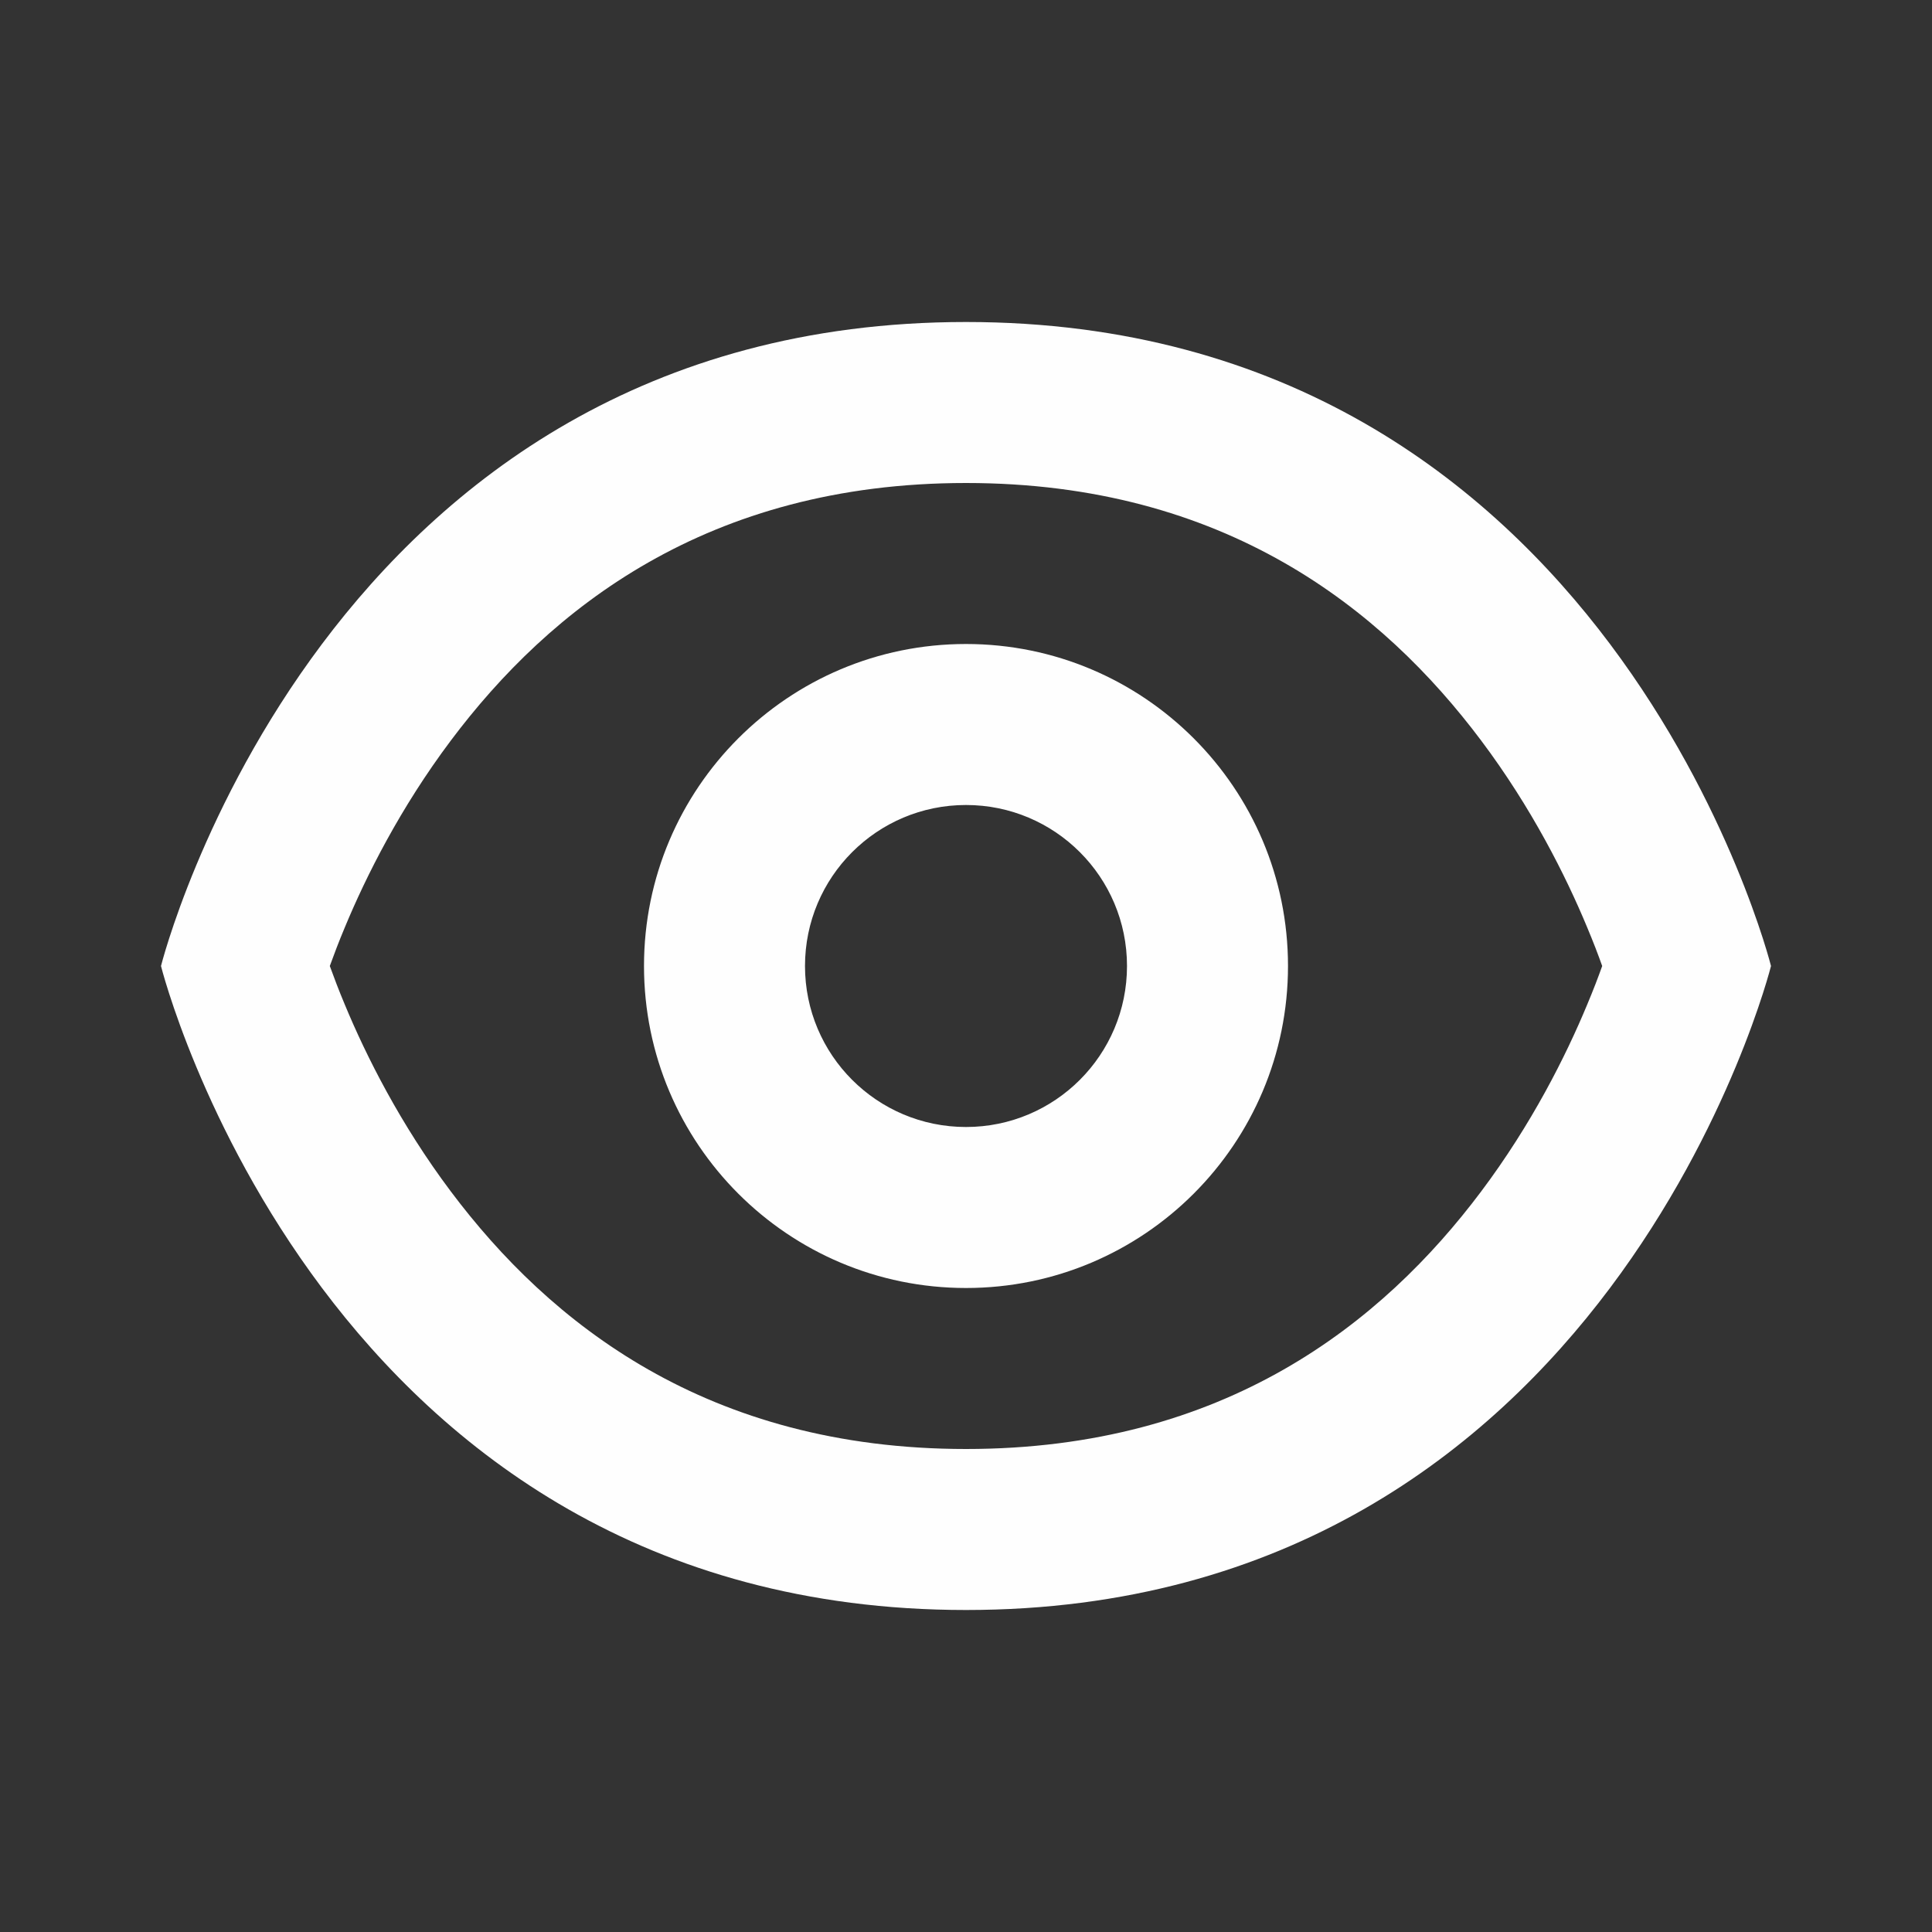 <svg width="24" height="24" viewBox="0 0 24 24" fill="none" xmlns="http://www.w3.org/2000/svg">
<rect x="0" y="0" width="24" height="24" fill="#333333" stroke="none"/>
<path fill-rule="evenodd" clip-rule="evenodd" d="M12 4C4 4 2 12 2 12C2 12 4 20 12 20C20 20 22 12 22 12C22 12 20 4 12 4ZM4.284 11.519C4.208 11.7 4.147 11.862 4.097 12C4.147 12.138 4.208 12.3 4.284 12.481C4.55 13.121 4.974 13.966 5.6 14.8C6.827 16.436 8.786 18 12 18C15.214 18 17.173 16.436 18.4 14.8C19.026 13.966 19.45 13.121 19.716 12.481C19.792 12.3 19.854 12.138 19.903 12C19.854 11.862 19.792 11.7 19.716 11.519C19.45 10.879 19.026 10.034 18.4 9.2C17.173 7.564 15.214 6 12 6C8.786 6 6.827 7.564 5.6 9.2C4.974 10.034 4.55 10.879 4.284 11.519ZM14 12C14 13.105 13.105 14 12 14C10.895 14 10 13.105 10 12C10 10.895 10.895 10 12 10C13.105 10 14 10.895 14 12ZM16 12C16 14.209 14.209 16 12 16C9.791 16 8 14.209 8 12C8 9.791 9.791 8 12 8C14.209 8 16 9.791 16 12Z" fill="#FEFEFE"/>
</svg>
